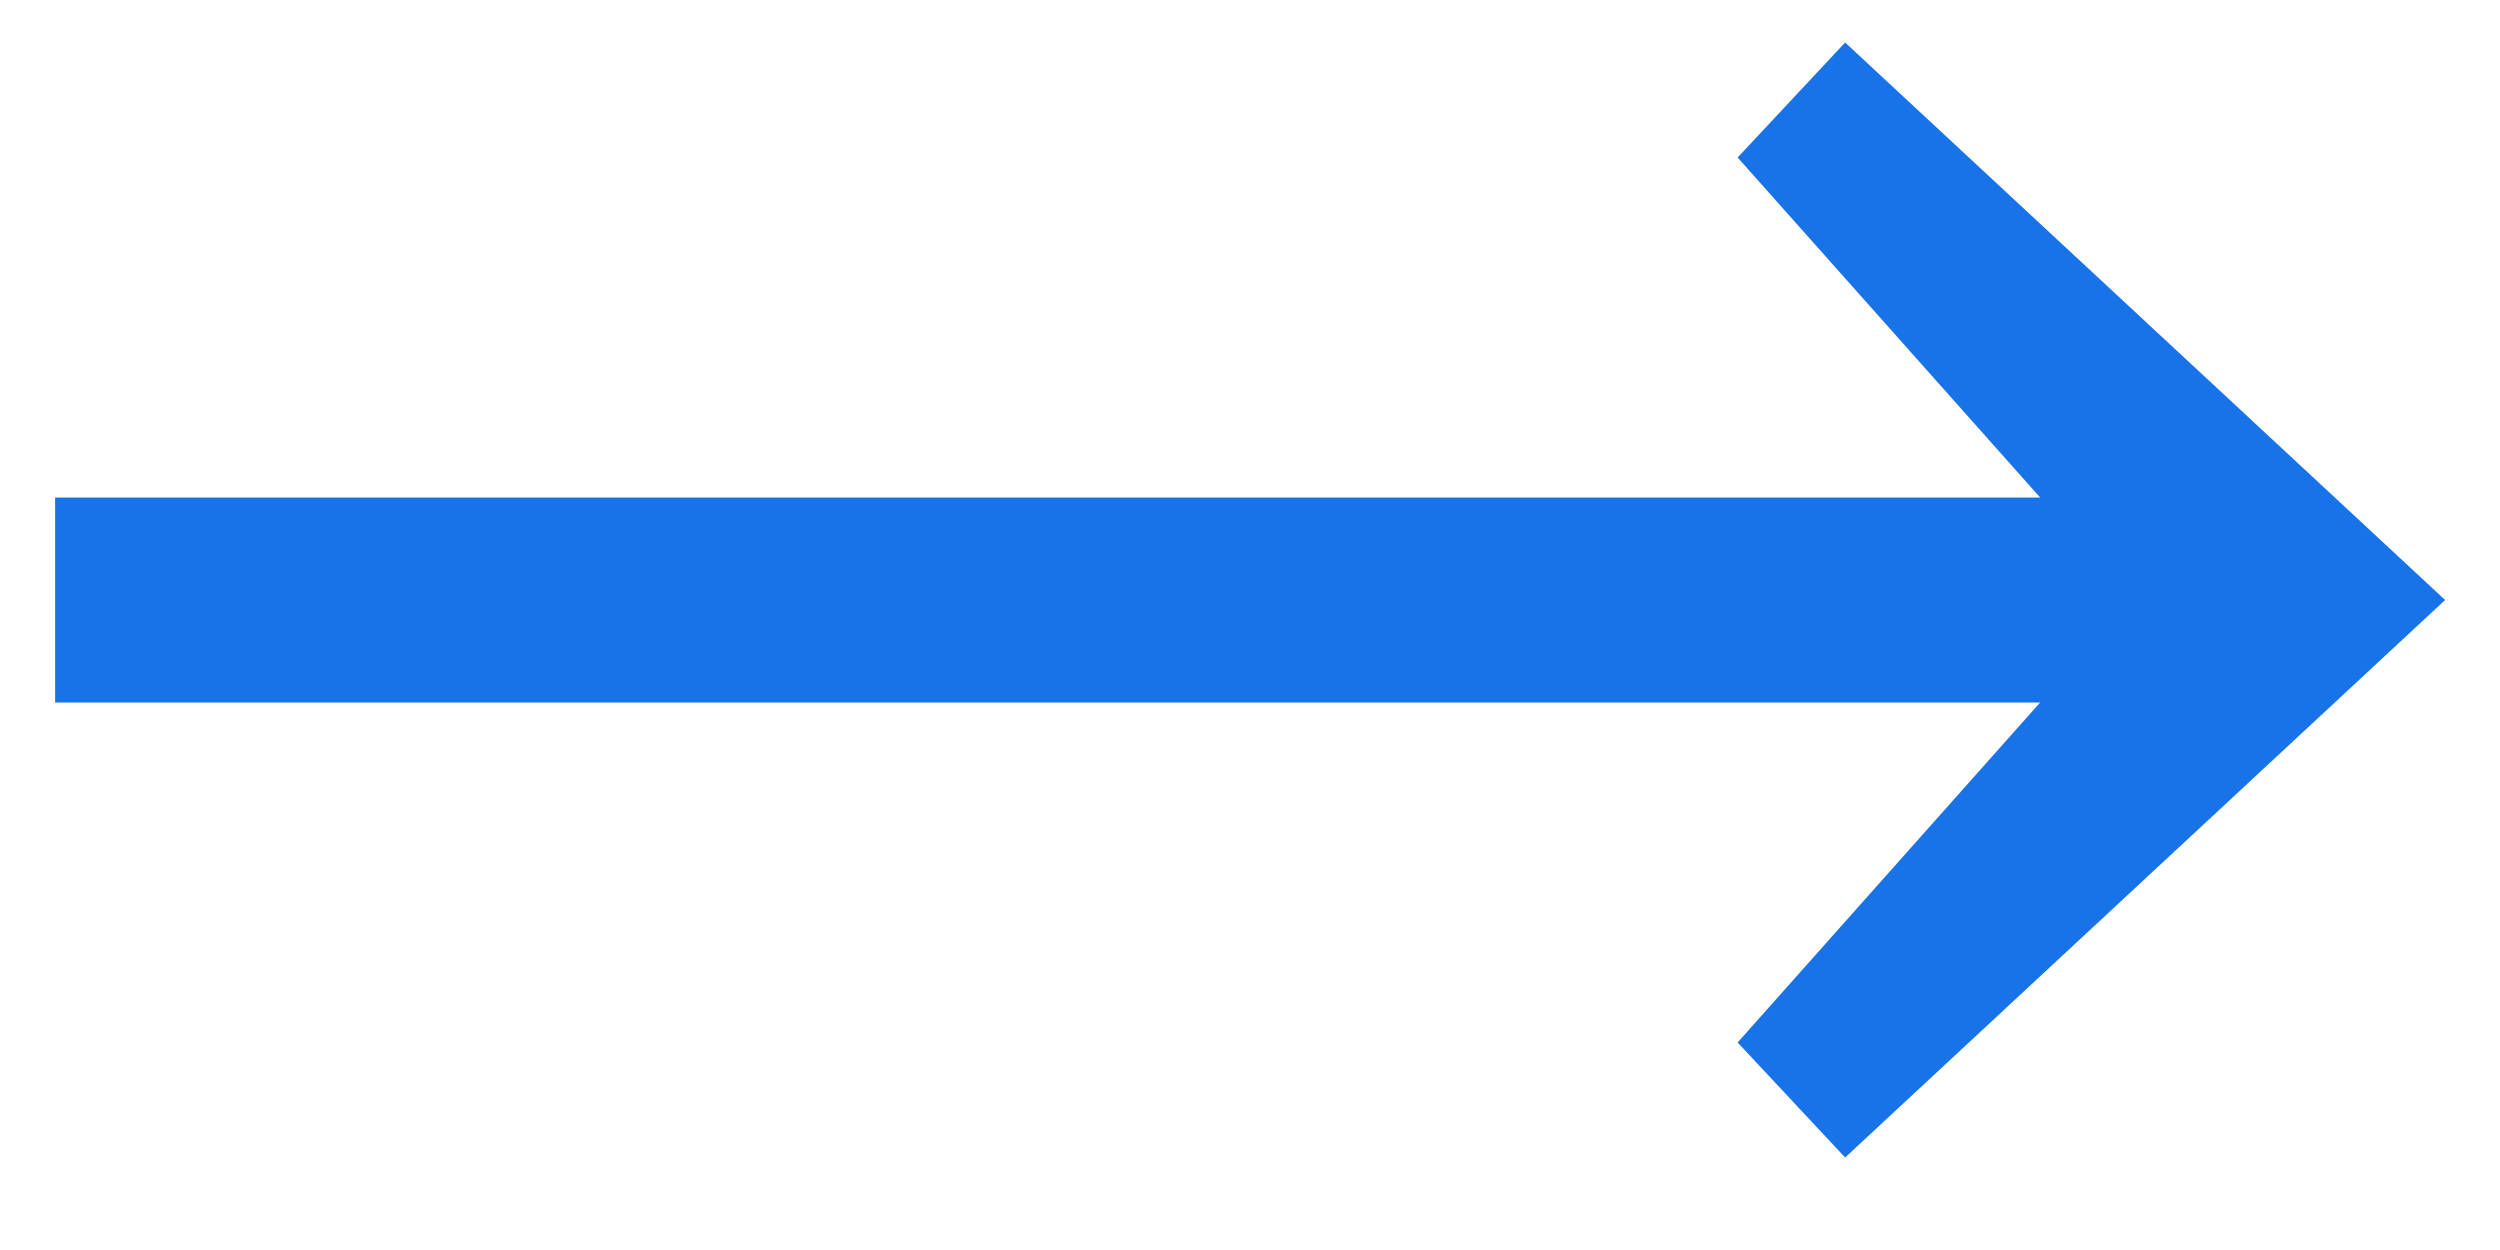 <svg width="20" height="10" viewBox="0 0 20 10" fill="none" xmlns="http://www.w3.org/2000/svg">
<path d="M14.761 0.34L13.901 1.26L16.321 3.98H0.441V5.62H16.321L13.901 8.34L14.761 9.26L19.561 4.8L14.761 0.34Z" fill="#1973E8"/>
</svg>
